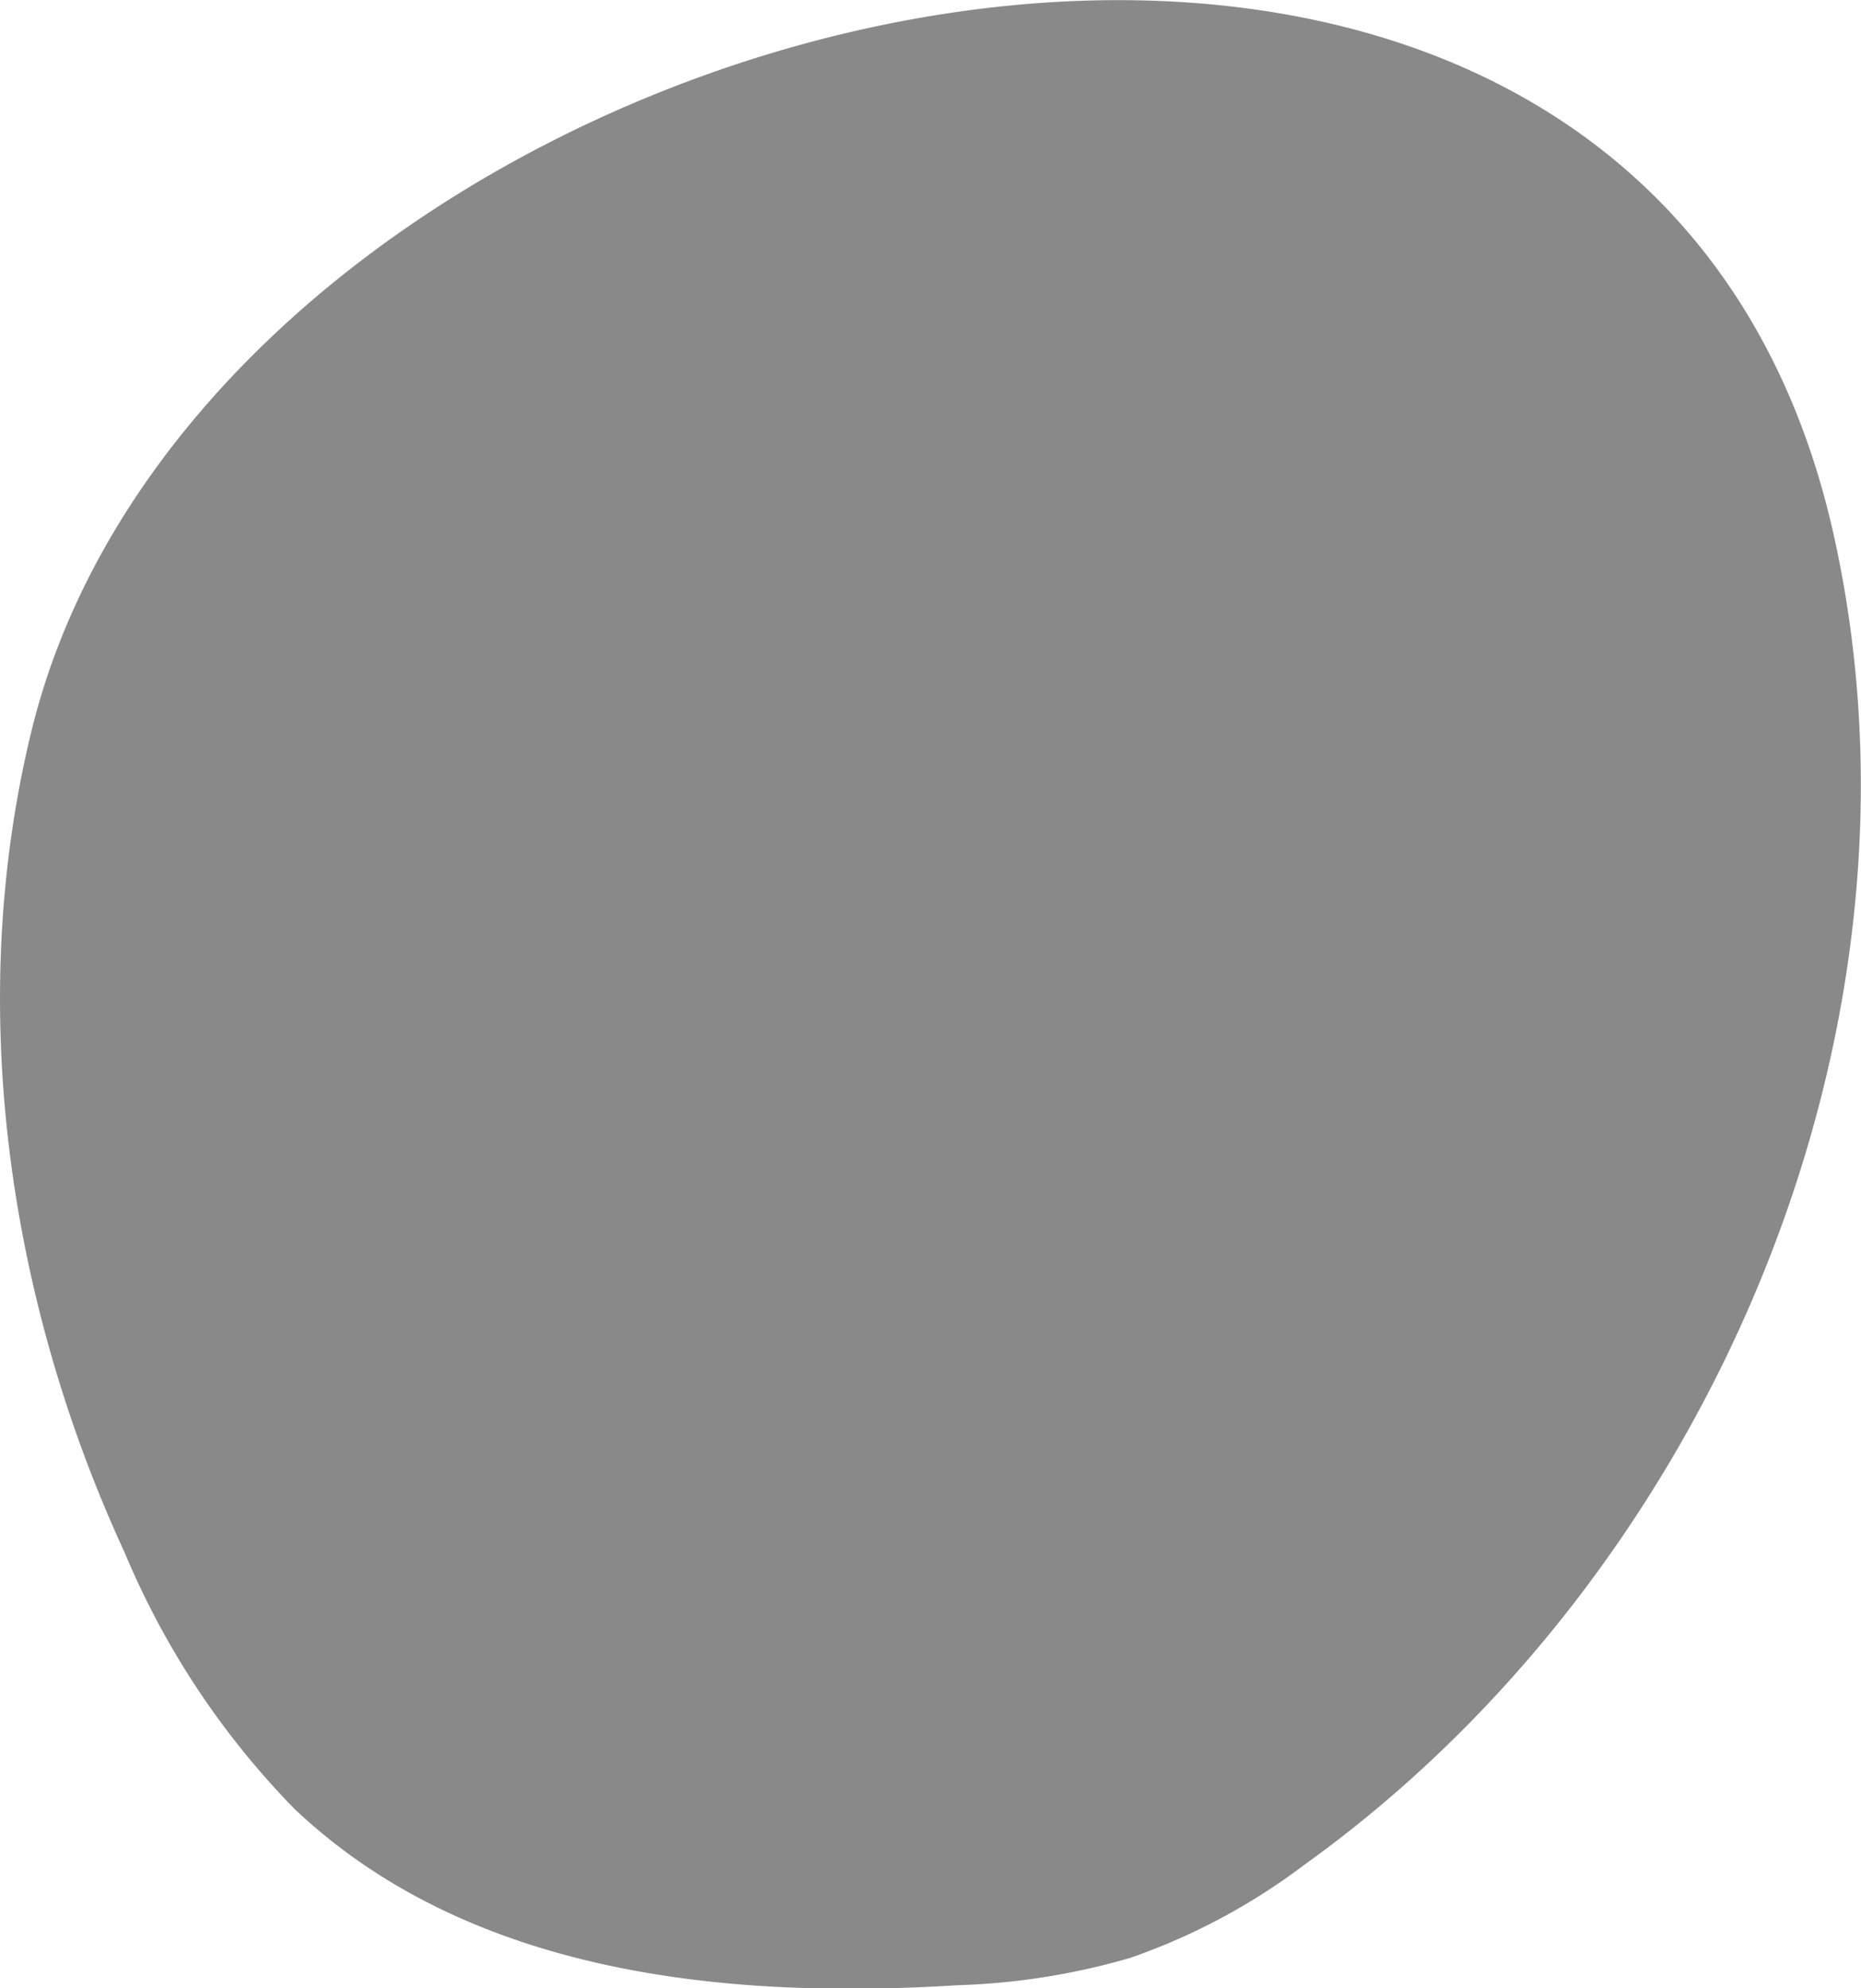 <svg xmlns="http://www.w3.org/2000/svg" viewBox="0 0 59.69 63.76"><defs><style>.cls-1{fill:#898989;}</style></defs><g id="Layer_2" data-name="Layer 2"><g id="Layer_1-2" data-name="Layer 1"><path class="cls-1" d="M1,23.48C-1.12,32.21.25,41.67,4,49.79A26.18,26.18,0,0,0,9.44,58c5.58,5.29,13.77,6.13,21.27,5.66a22.17,22.17,0,0,0,5.55-.88,20.27,20.27,0,0,0,5.6-3c12.8-9.18,20.44-26.52,17-42.42C52.6-11.78,6.79-.42,1,23.48Z"/></g></g></svg>